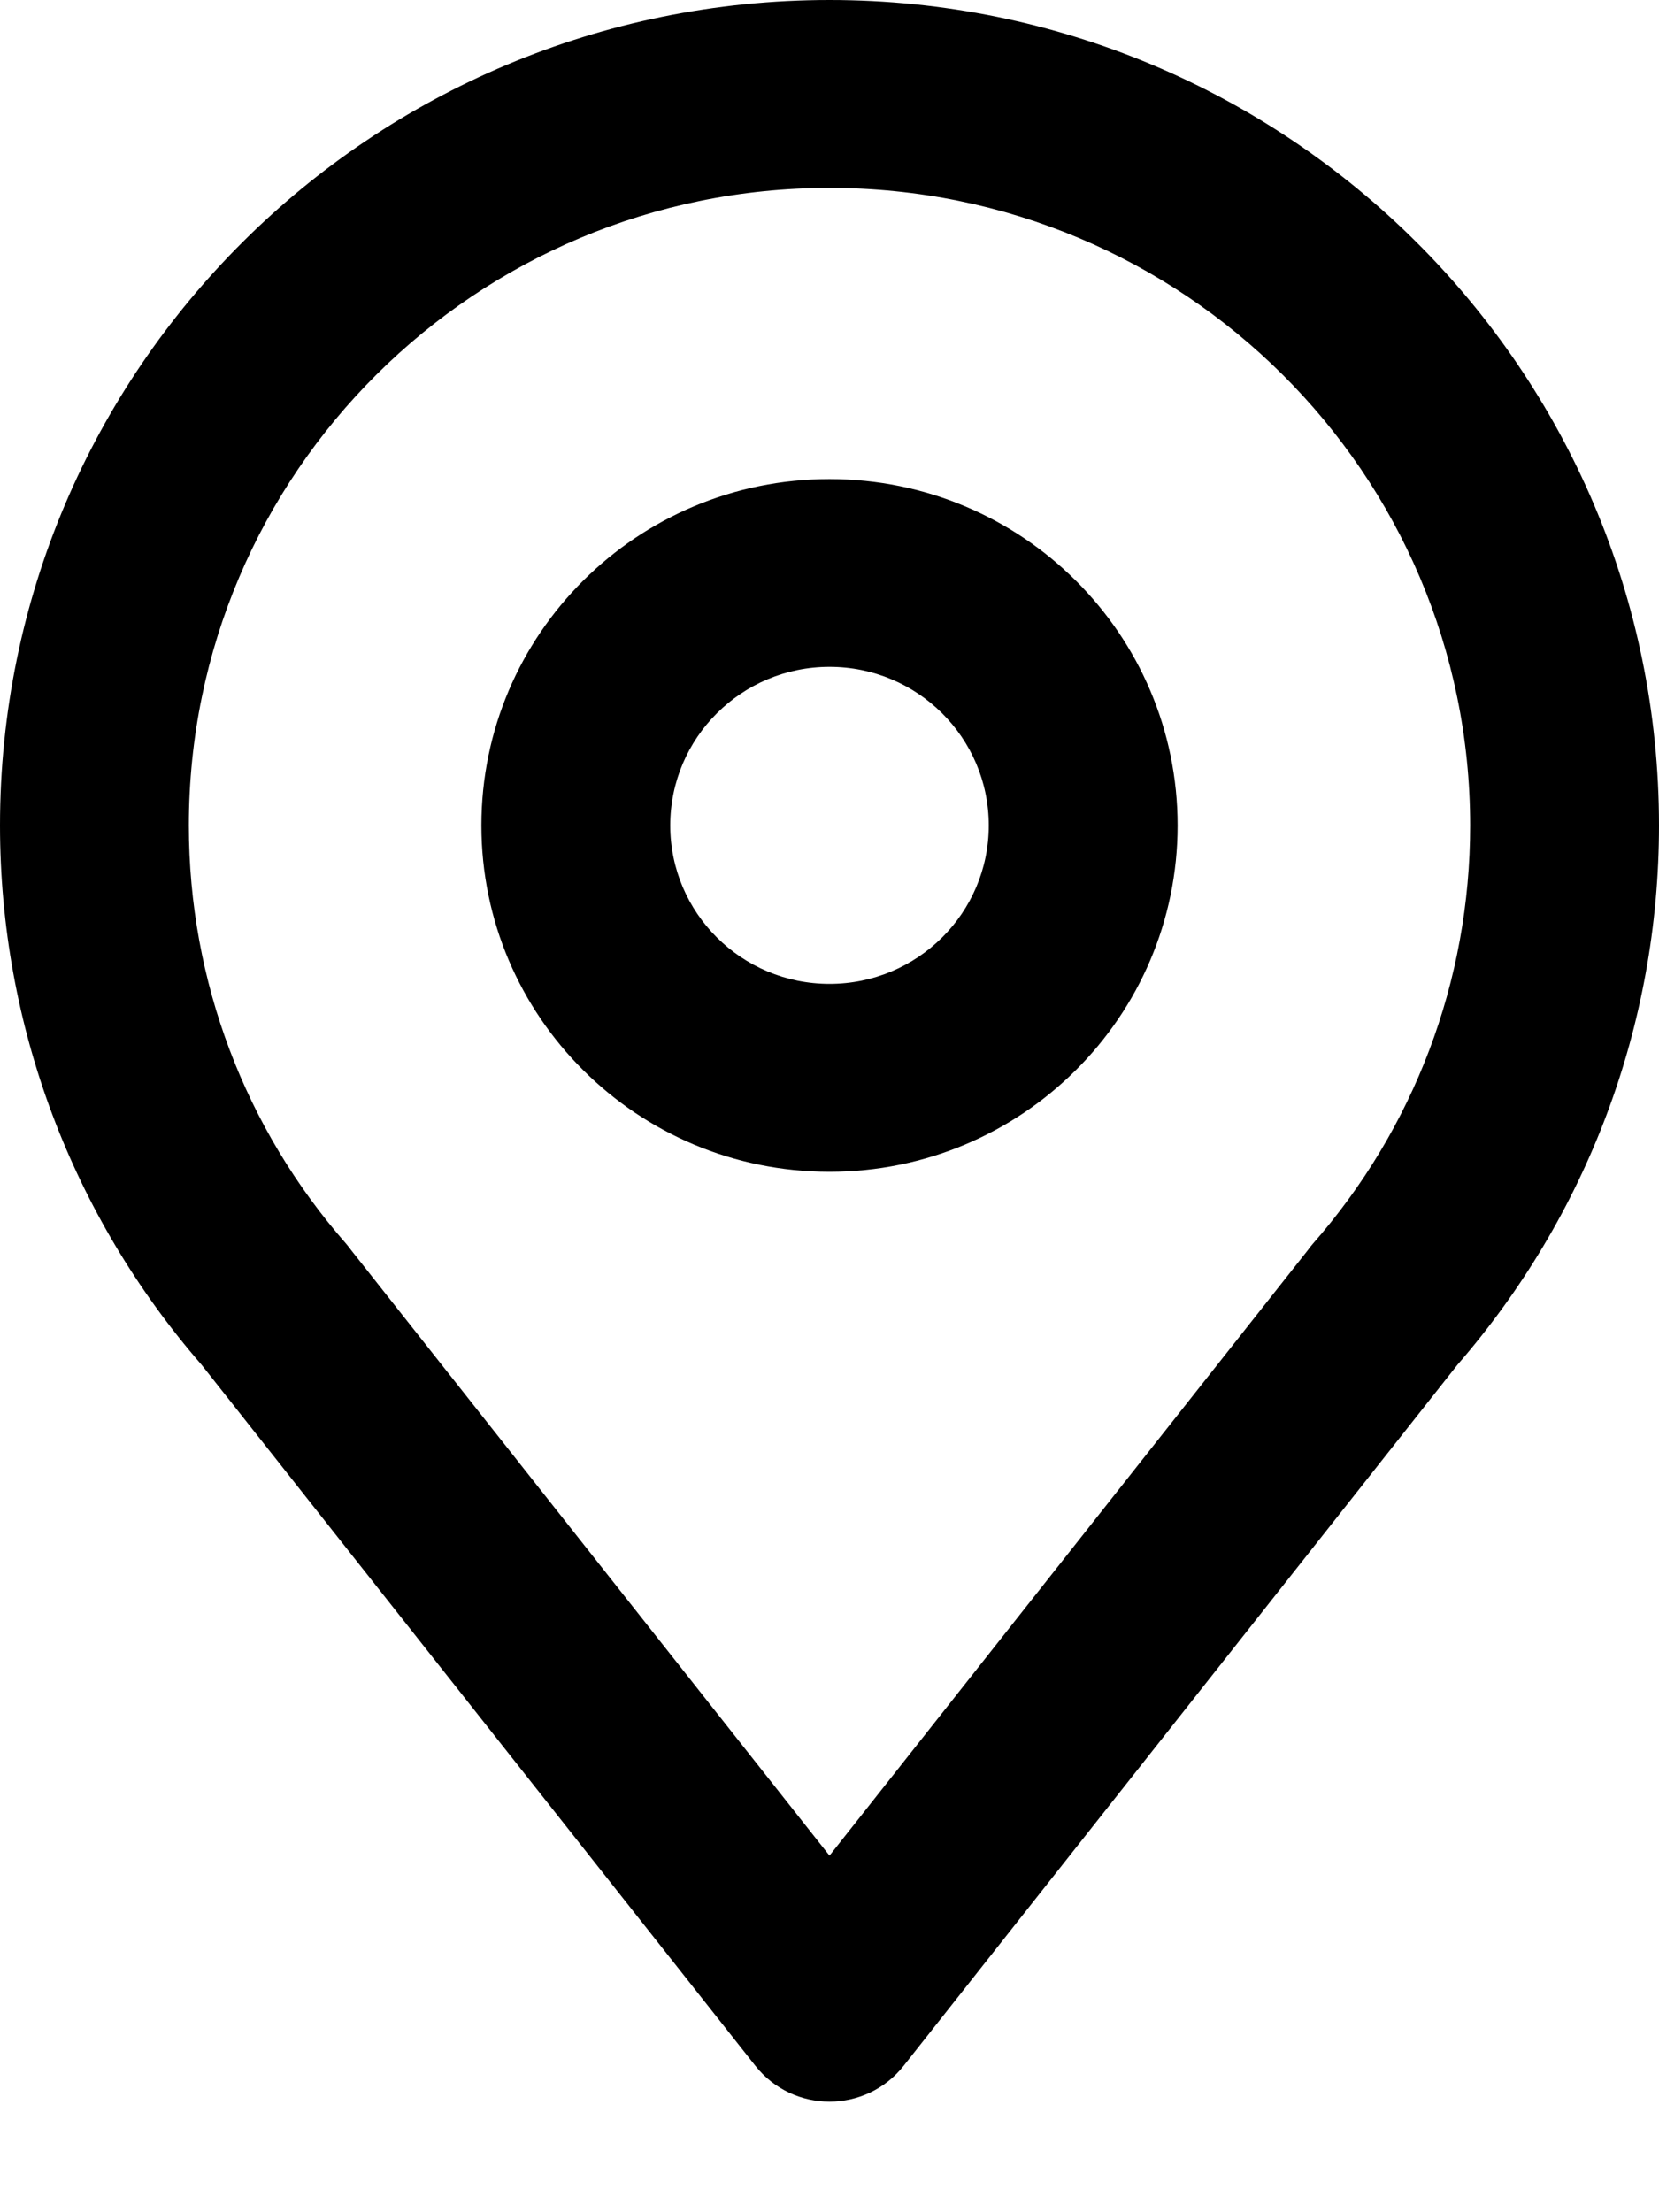 <?xml version="1.0" encoding="UTF-8"?>
<svg width="12px" height="16px" viewBox="0 0 12 16" version="1.1" xmlns="http://www.w3.org/2000/svg" xmlns:xlink="http://www.w3.org/1999/xlink">
    <title>定位 (1)</title>
    <g id="❤️微店店铺详情&amp;DIY订单&amp;转运" stroke="none" stroke-width="1" fill="none" fill-rule="evenodd">
        <g id="我的账号-转运-商家包裹list" transform="translate(-490, -525)" fill="currentColor" fill-rule="nonzero">
            <g id="编组-8备份-2" transform="translate(337, 440)">
                <g id="编组-4" transform="translate(61, 20)">
                    <g id="编组-19" transform="translate(92, 64)">
                        <g id="定位-(1)" transform="translate(0, 1)">
                            <path d="M9.496,8.996 C10.226,8.163 10.634,7.099 10.634,5.97 C10.634,3.423 8.56,1.359 6,1.359 C3.44,1.359 1.366,3.423 1.366,5.97 C1.366,7.099 1.774,8.163 2.504,8.996 C2.517,9.012 2.53,9.027 2.541,9.043 L6,13.421 L9.459,9.043 C9.47,9.027 9.483,9.011 9.496,8.996 L9.496,8.996 Z M0,5.97 C0,2.673 2.686,0 6,0 C9.314,0 12,2.673 12,5.97 C12,7.422 11.476,8.795 10.542,9.871 L6.537,14.94 C6.263,15.287 5.737,15.287 5.463,14.94 L1.458,9.871 C0.524,8.795 0,7.422 0,5.97 Z M6,8.475 C4.609,8.475 3.482,7.353 3.482,5.97 C3.482,4.586 4.609,3.465 6,3.465 C7.391,3.465 8.518,4.586 8.518,5.97 C8.518,7.353 7.391,8.475 6,8.475 Z M6,7.116 C6.636,7.116 7.152,6.603 7.152,5.97 C7.152,5.336 6.636,4.823 6,4.823 C5.364,4.823 4.848,5.336 4.848,5.97 C4.848,6.603 5.364,7.116 6,7.116 Z" id="形状"></path>
                        </g>
                    </g>
                </g>
            </g>
        </g>
    </g>
</svg>
